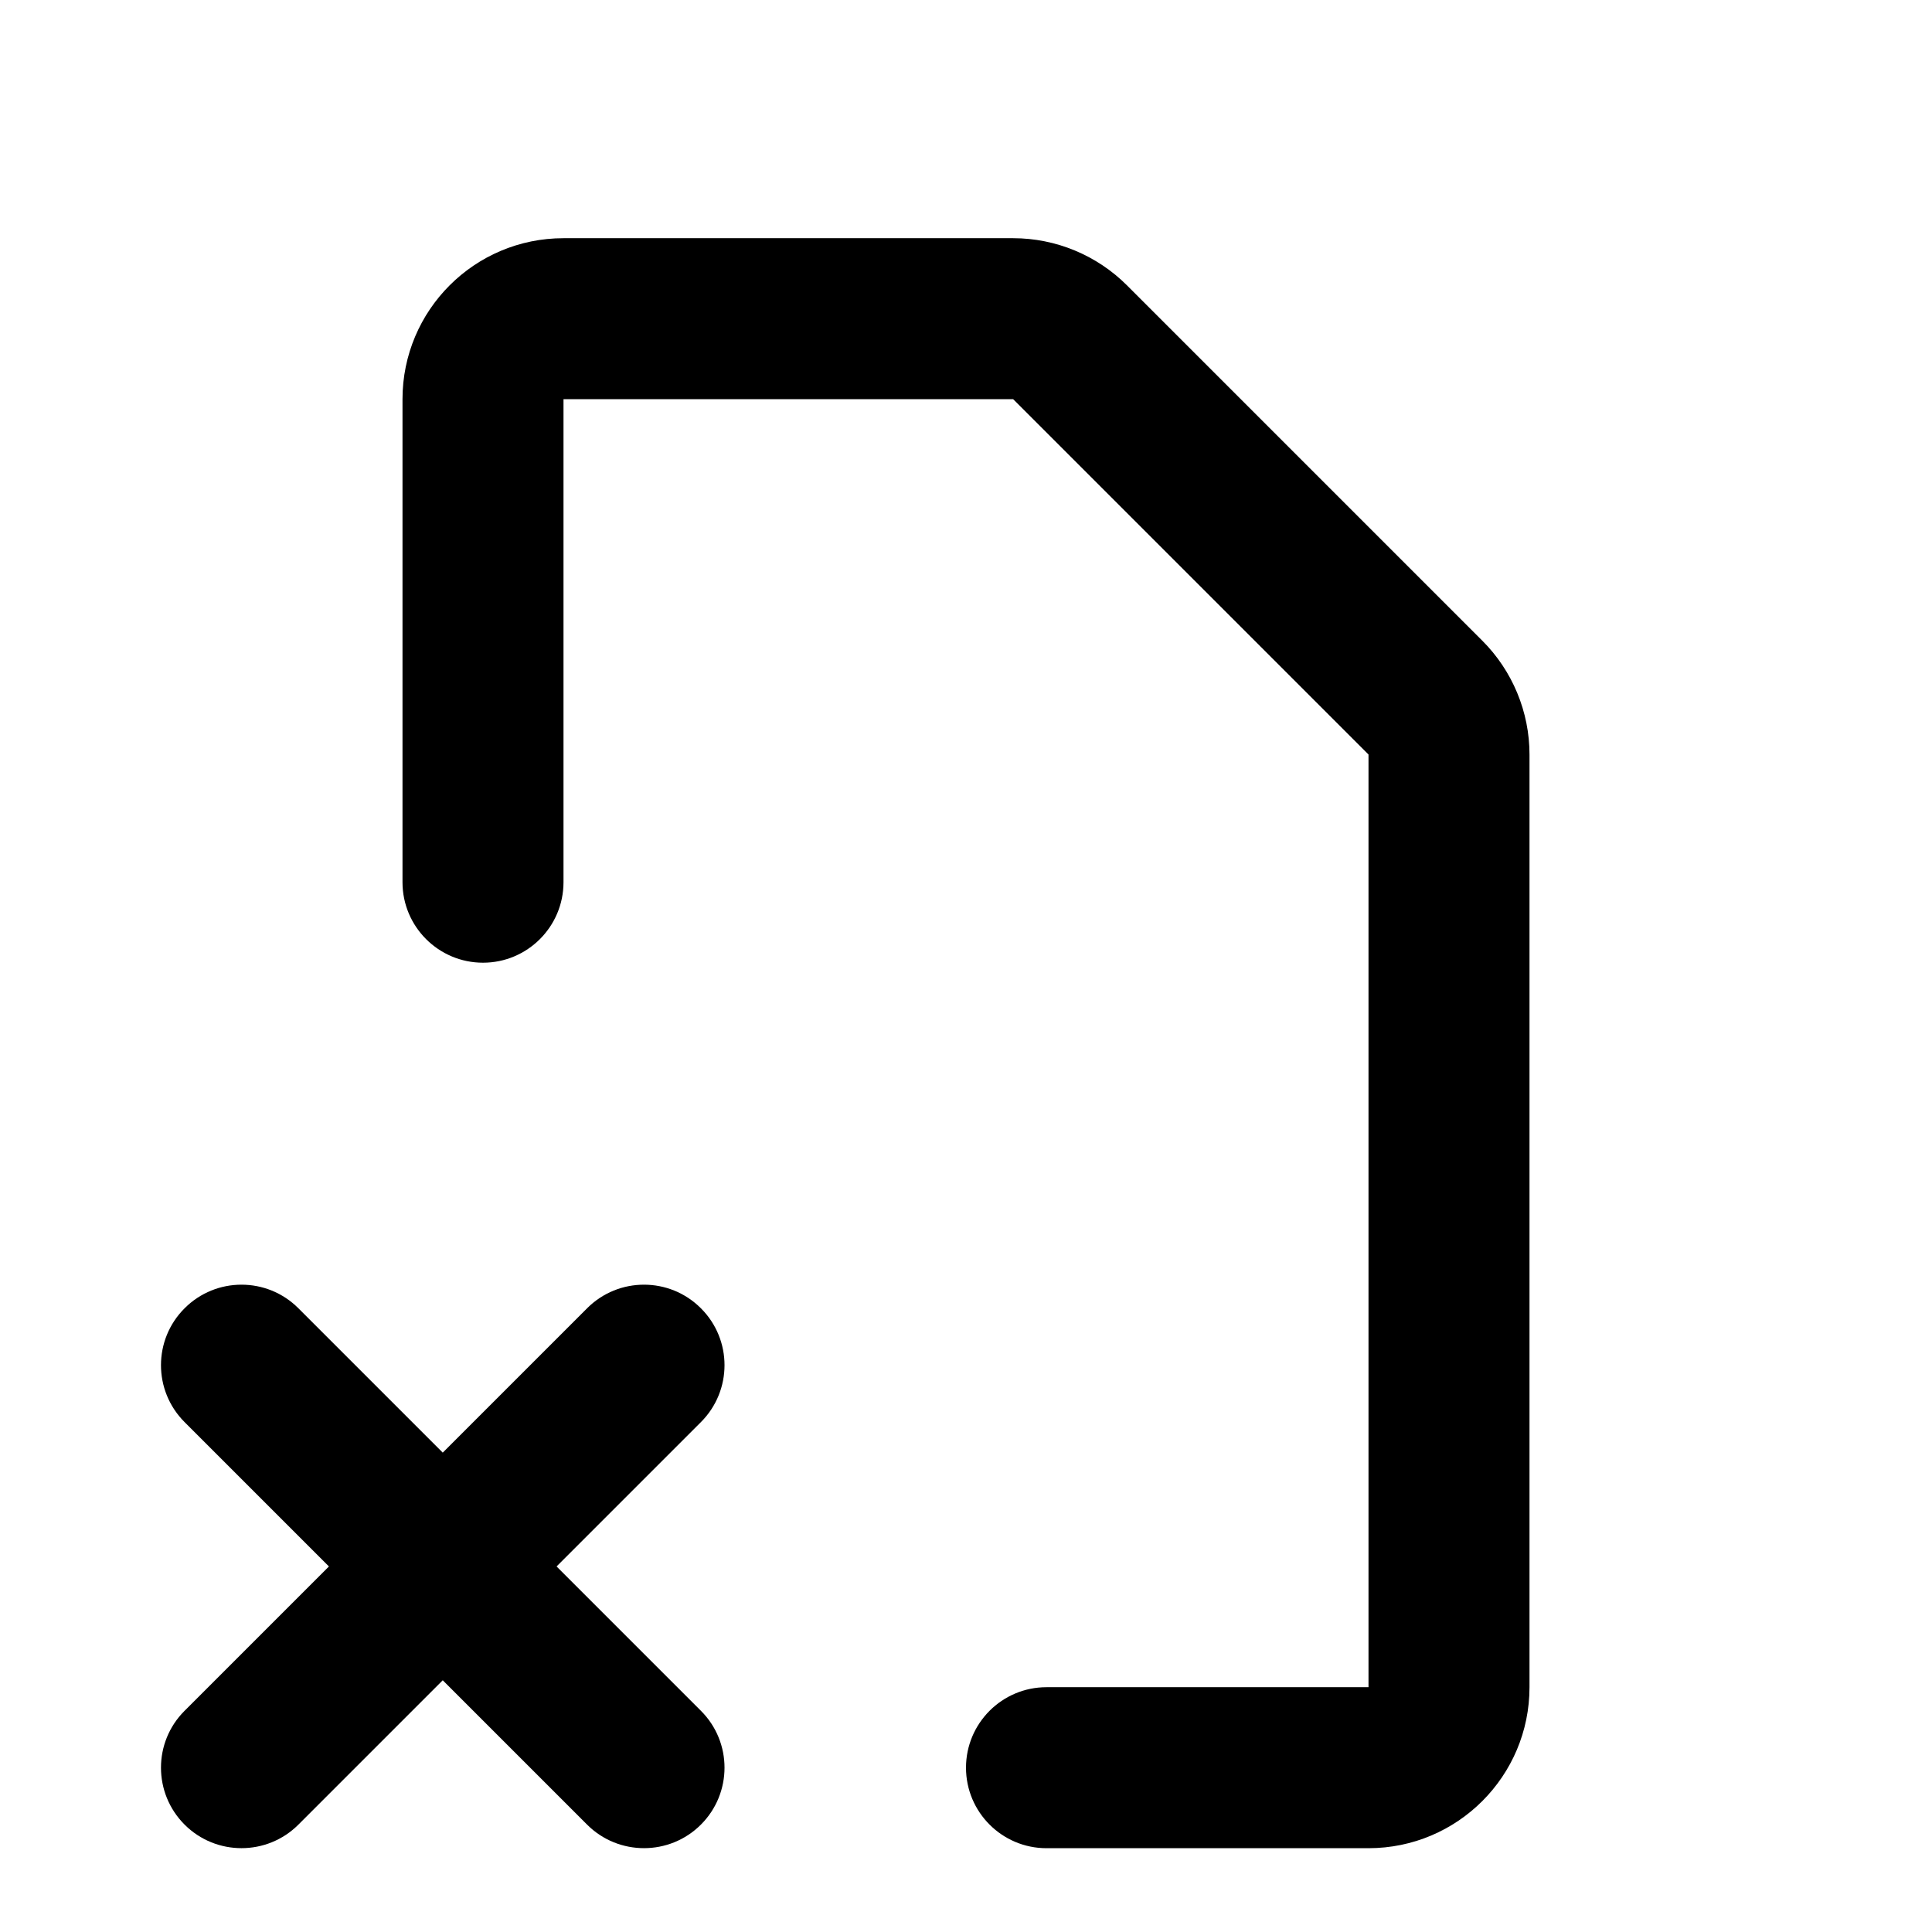 <svg width="24" height="24" viewBox="0 0 24 24" fill="none" xmlns="http://www.w3.org/2000/svg">
<path d="M7 2.959C5.895 2.959 5 3.854 5 4.959V10.959C5 11.511 5.448 11.959 6 11.959C6.552 11.959 7 11.511 7 10.959V4.959H12.586L17 9.373V20.959H13C12.448 20.959 12 21.407 12 21.959C12 22.511 12.448 22.959 13 22.959H17C18.105 22.959 19 22.063 19 20.959V9.373C19 8.843 18.789 8.334 18.414 7.959L14 3.545C13.625 3.17 13.116 2.959 12.586 2.959H7Z" fill="currentColor"/>
<path d="M2.293 16.252C2.683 15.861 3.317 15.861 3.707 16.252L5.5 18.045L7.293 16.252C7.683 15.861 8.317 15.861 8.707 16.252C9.098 16.642 9.098 17.275 8.707 17.666L6.914 19.459L8.707 21.252C9.098 21.642 9.098 22.275 8.707 22.666C8.317 23.056 7.683 23.056 7.293 22.666L5.5 20.873L3.707 22.666C3.317 23.056 2.683 23.056 2.293 22.666C1.902 22.275 1.902 21.642 2.293 21.252L4.086 19.459L2.293 17.666C1.902 17.275 1.902 16.642 2.293 16.252Z" fill="currentColor"/>
</svg>
